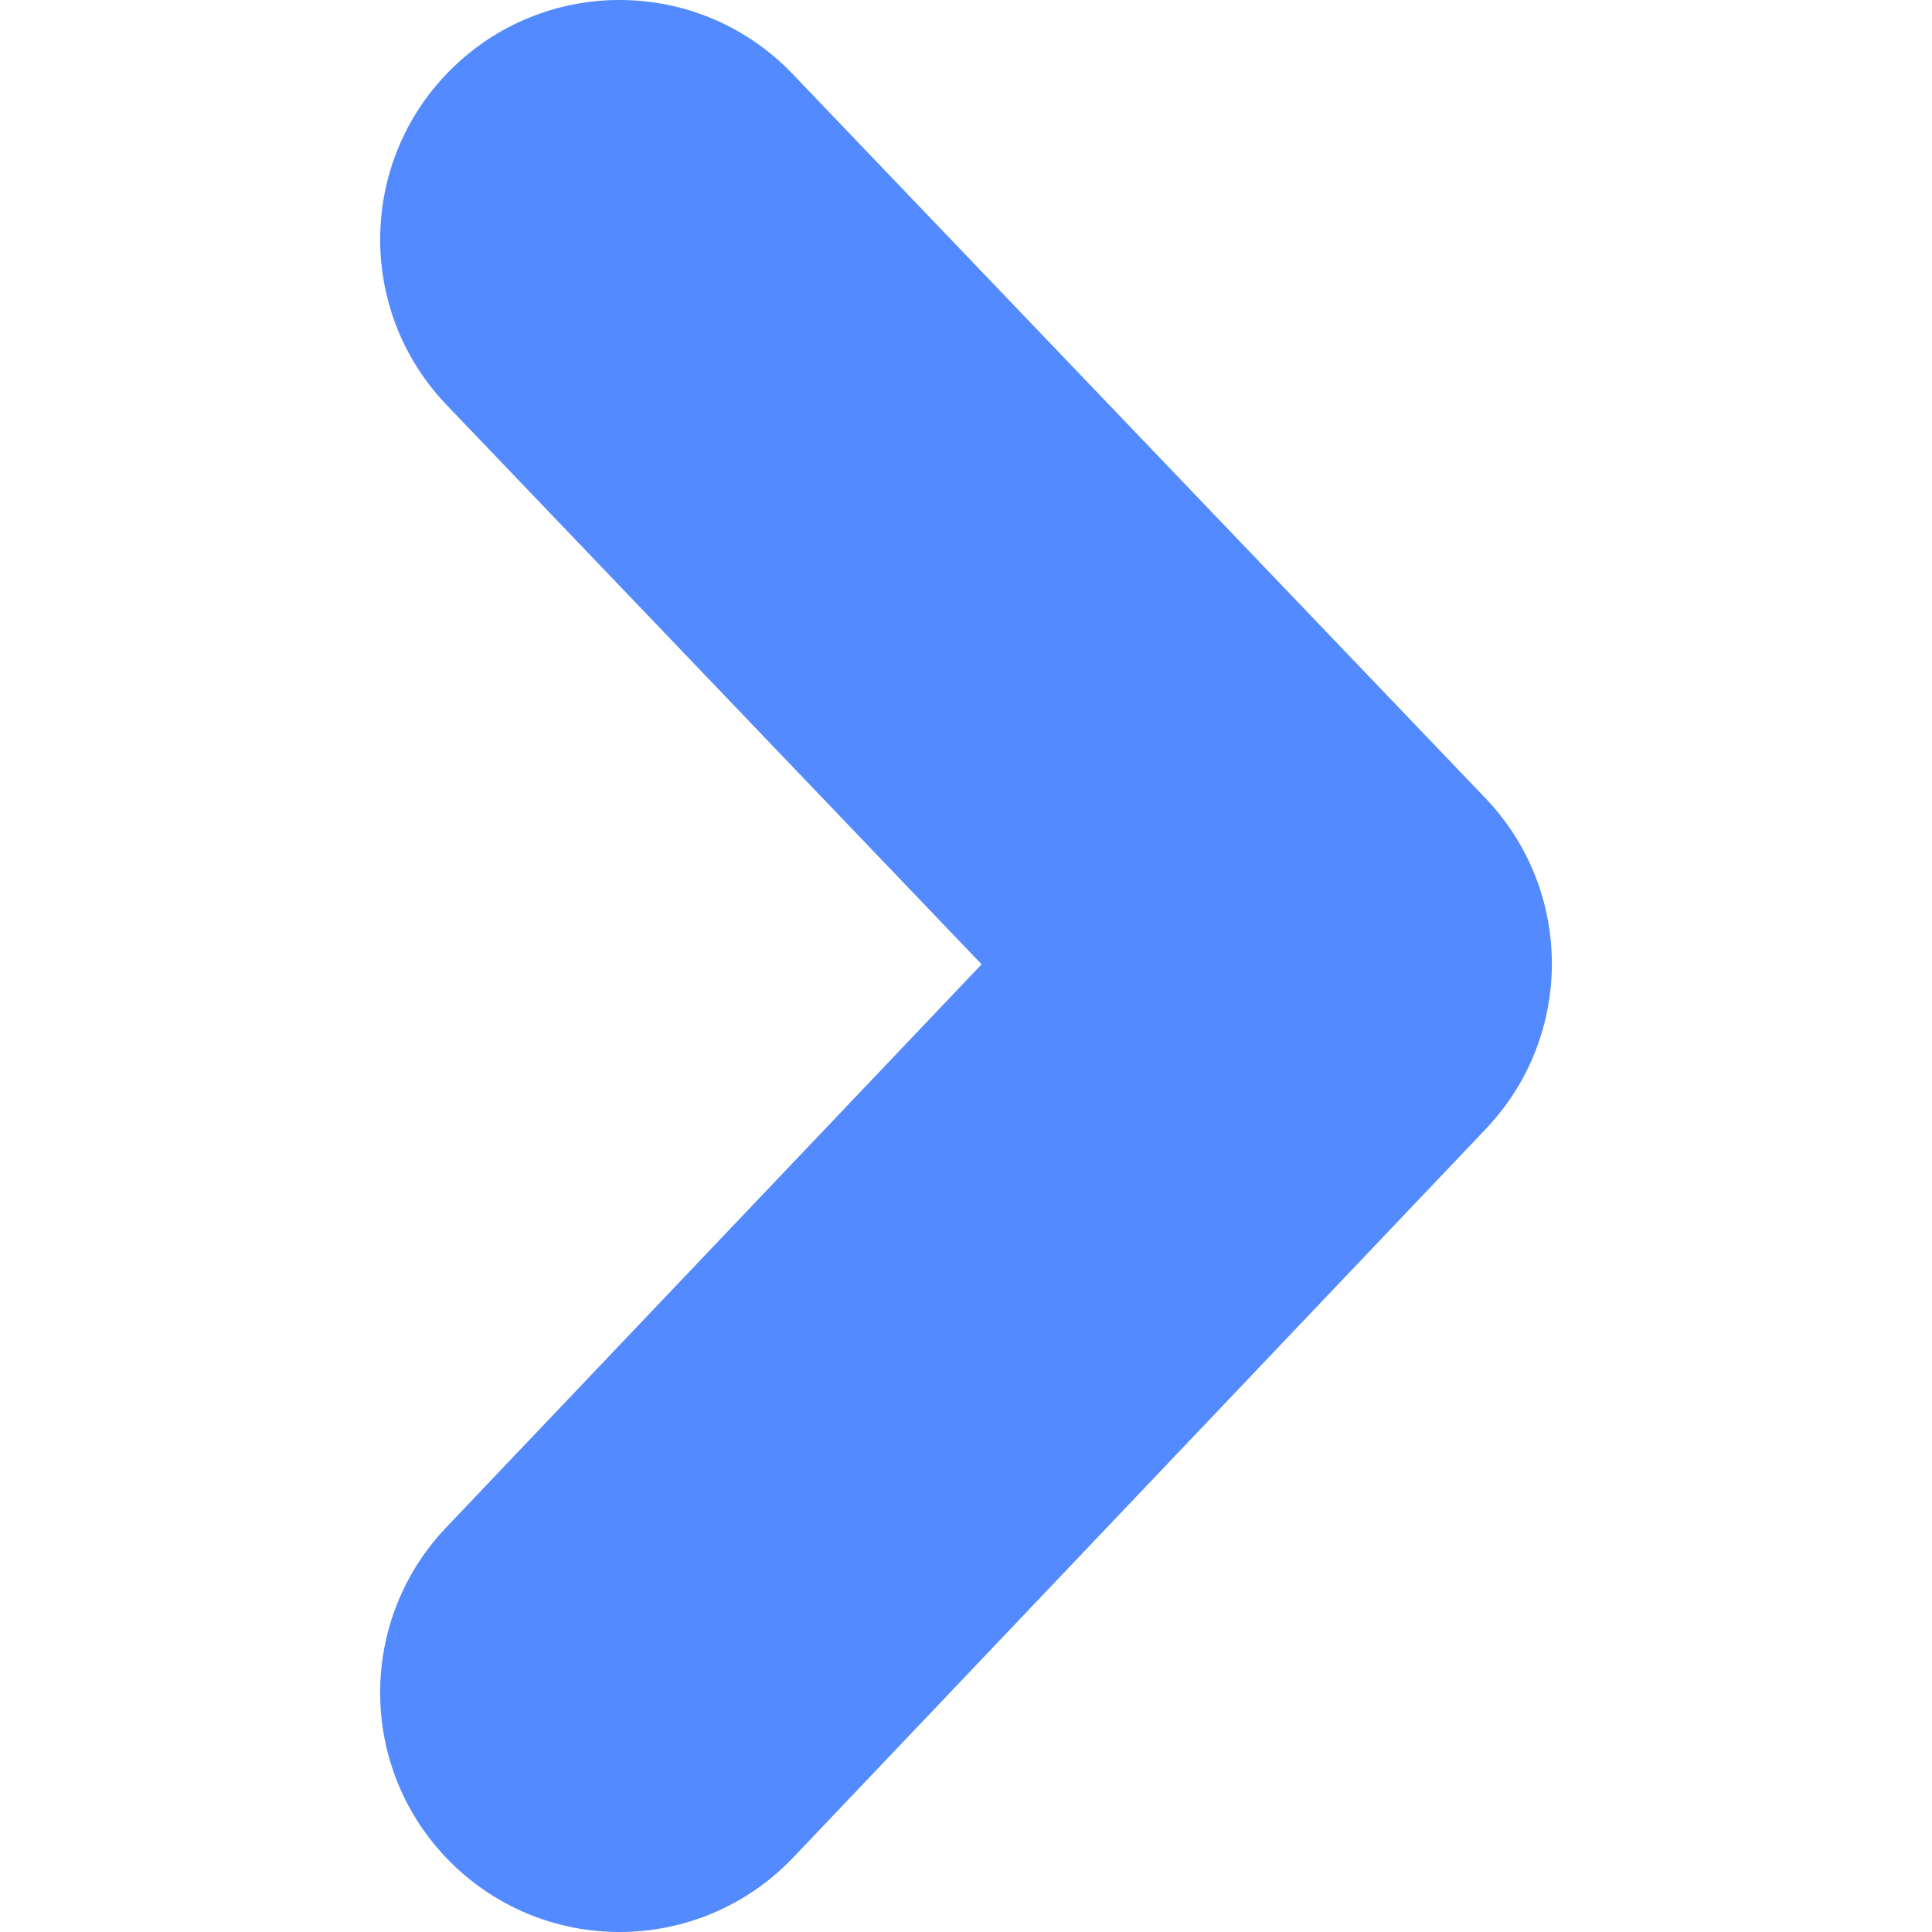 
<svg class="swiper-btn-prev_svg" version="1.1" xmlns="http://www.w3.org/2000/svg" xmlns:xlink="http://www.w3.org/1999/xlink" x="0px" y="0px" width="46.02px" height="46.02px" viewBox="0 0 46.02 46.02" style="enable-background:new 0 0 46.02 46.02;fill: #538aff;" xml:space="preserve">
                      <g>
                          <path d="M14.757,46.02c-1.412,0-2.825-0.521-3.929-1.569c-2.282-2.17-2.373-5.78-0.204-8.063l12.758-13.418L10.637,9.645                  C8.46,7.37,8.54,3.76,10.816,1.582c2.277-2.178,5.886-2.097,8.063,0.179l16.505,17.253c2.104,2.2,2.108,5.665,0.013,7.872                  L18.893,44.247C17.77,45.424,16.267,46.02,14.757,46.02z"></path>
                      </g>
                    </svg>